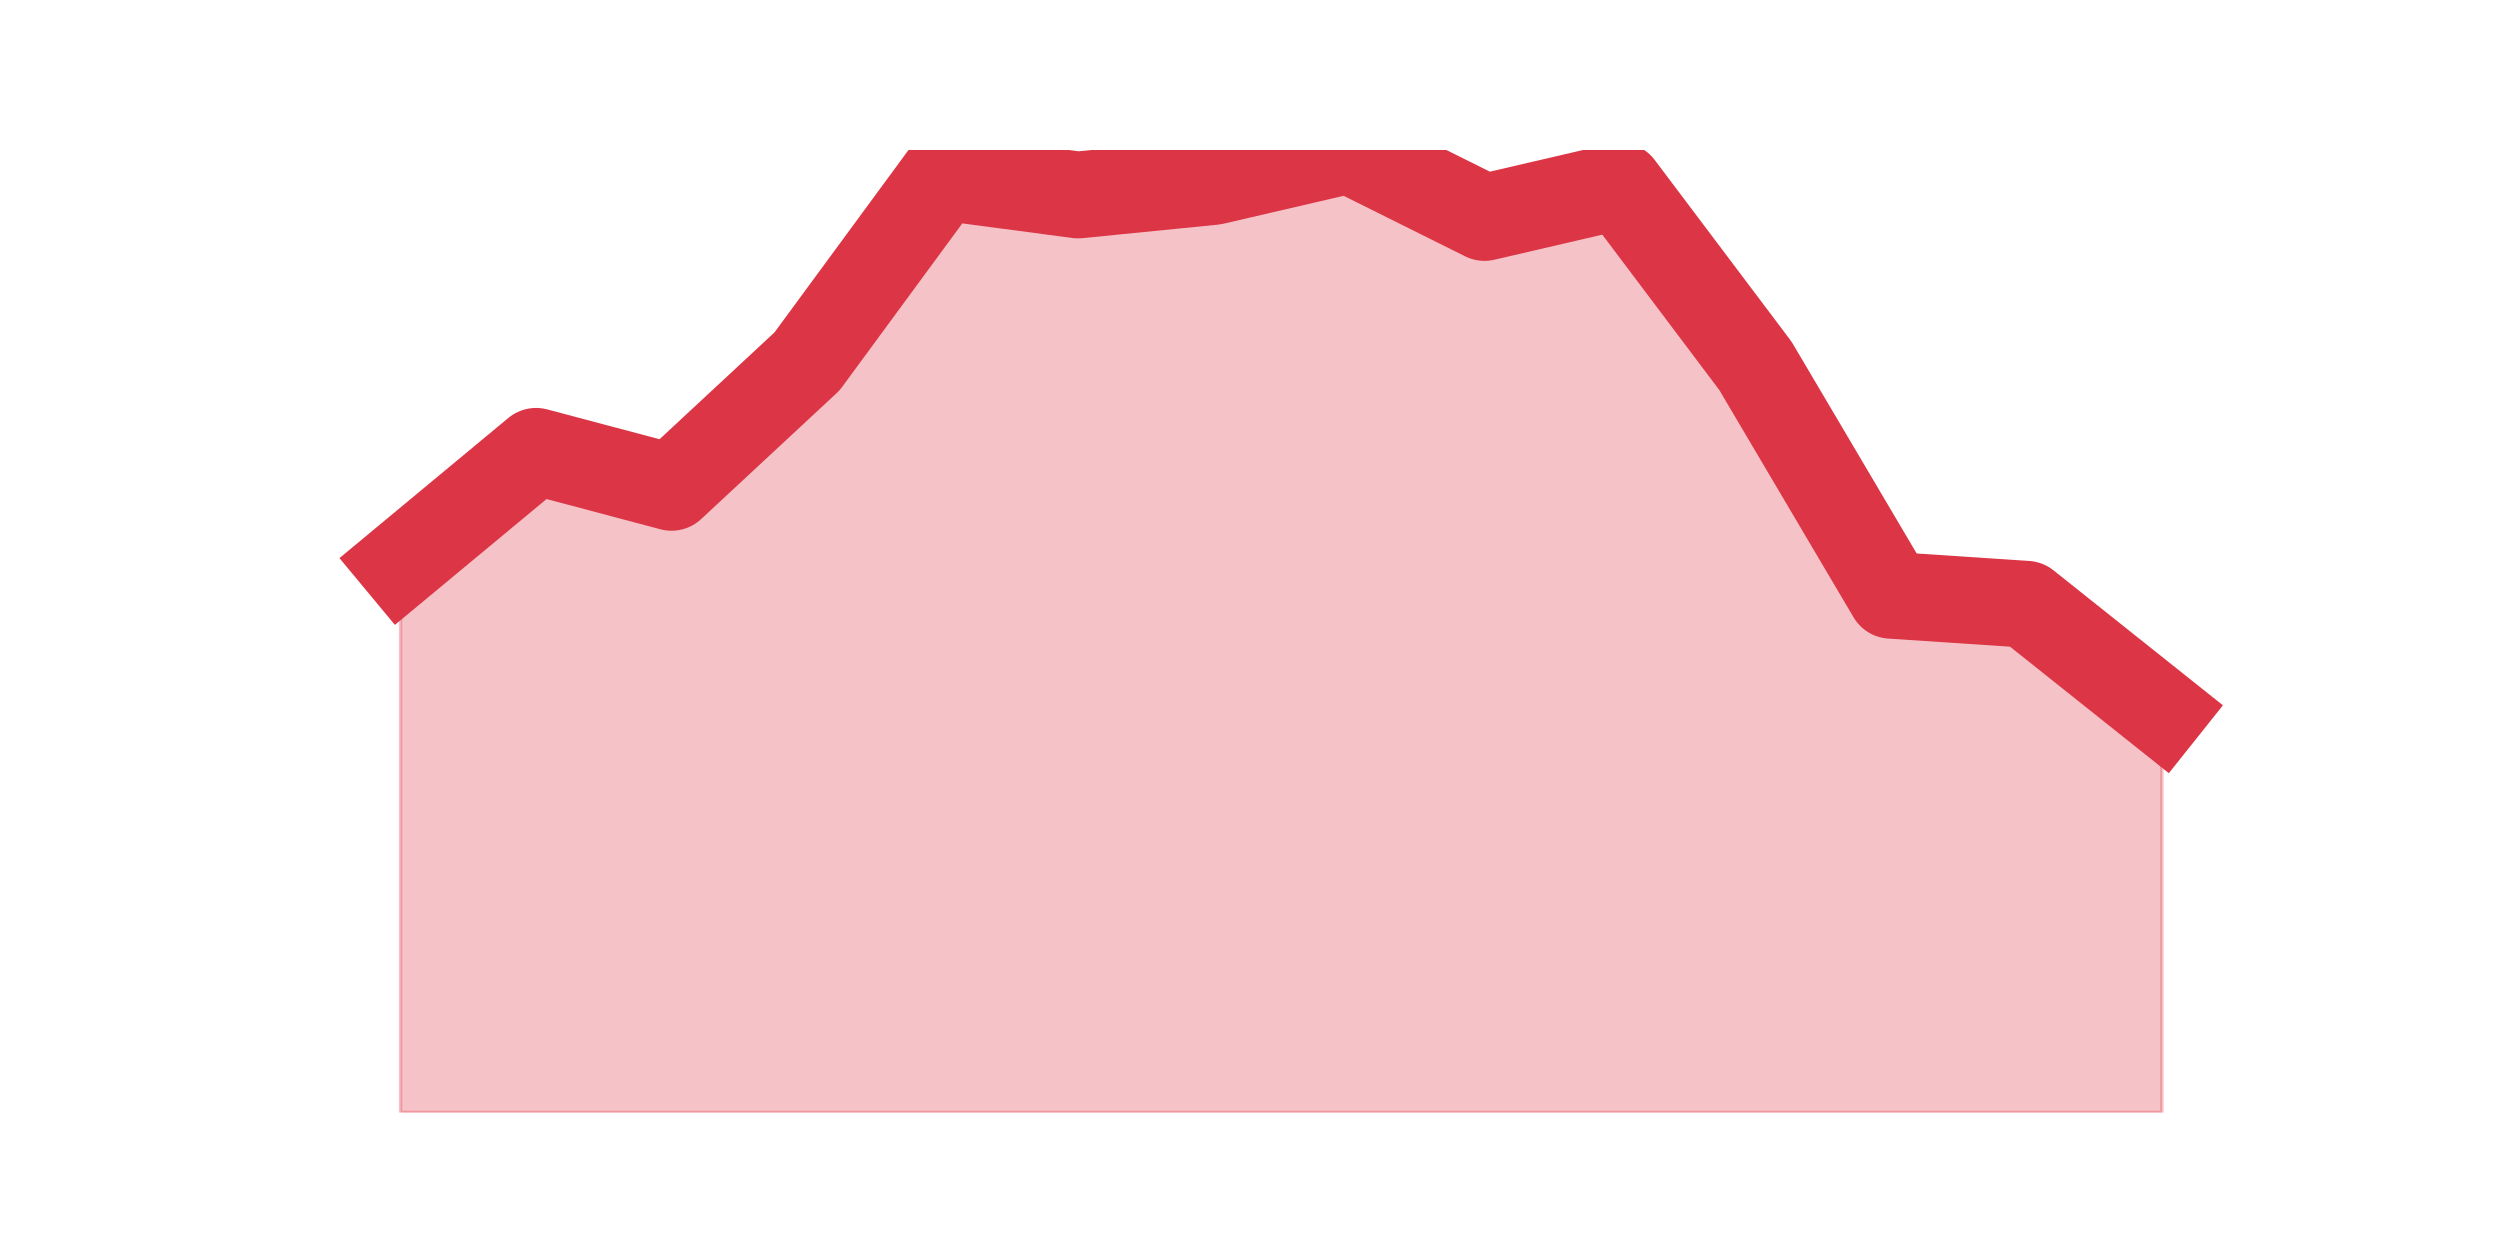 <?xml version="1.0" encoding="utf-8" standalone="no"?>
<!DOCTYPE svg PUBLIC "-//W3C//DTD SVG 1.1//EN"
  "http://www.w3.org/Graphics/SVG/1.1/DTD/svg11.dtd">
<svg height="360pt" version="1.1" viewBox="0 0 720 360" width="720pt" xmlns="http://www.w3.org/2000/svg" xmlns:xlink="http://www.w3.org/1999/xlink">
 <defs>
  <style type="text/css">*{stroke-linecap:butt;stroke-linejoin:round;}</style>
 </defs>
 <g id="figure_1">
  <g id="patch_1">
   <path d="M 0 360 
L 720 360 
L 720 0 
L 0 0 
z
" style="fill:none;"/>
  </g>
  <g id="axes_1">
   <g id="matplotlib.axis_1"/>
   <g id="matplotlib.axis_2"/>
   <g id="PolyCollection_1">
    <defs>
     <path d="M 115.364 -197.63 
L 115.364 -39.6 
L 154.385 -39.6 
L 193.406 -39.6 
L 232.427 -39.6 
L 271.448 -39.6 
L 310.469 -39.6 
L 349.49 -39.6 
L 388.51 -39.6 
L 427.531 -39.6 
L 466.552 -39.6 
L 505.573 -39.6 
L 544.594 -39.6 
L 583.615 -39.6 
L 622.636 -39.6 
L 622.636 -154.884 
L 622.636 -154.884 
L 583.615 -185.972 
L 544.594 -188.563 
L 505.573 -254.624 
L 466.552 -306.437 
L 427.531 -297.37 
L 388.51 -316.8 
L 349.49 -307.733 
L 310.469 -303.847 
L 271.448 -309.028 
L 232.427 -255.92 
L 193.406 -219.65 
L 154.385 -230.013 
L 115.364 -197.63 
z
" id="m178d860975" style="stroke:#dc3545;stroke-opacity:0.3;"/>
    </defs>
    <g clip-path="url(#p7dd8063723)">
     <use style="fill:#dc3545;fill-opacity:0.3;stroke:#dc3545;stroke-opacity:0.3;" x="0" xlink:href="#m178d860975" y="360"/>
    </g>
   </g>
   <g id="line2d_1">
    <path clip-path="url(#p7dd8063723)" d="M 115.364 162.37 
L 154.385 129.987 
L 193.406 140.35 
L 232.427 104.08 
L 271.448 50.972 
L 310.469 56.153 
L 349.49 52.267 
L 388.51 43.2 
L 427.531 62.63 
L 466.552 53.563 
L 505.573 105.376 
L 544.594 171.437 
L 583.615 174.028 
L 622.636 205.116 
" style="fill:none;stroke:#dc3545;stroke-linecap:square;stroke-width:25;"/>
   </g>
  </g>
 </g>
 <defs>
  <clipPath id="p7dd8063723">
   <rect height="277.2" width="558" x="90" y="43.2"/>
  </clipPath>
 </defs>
</svg>
